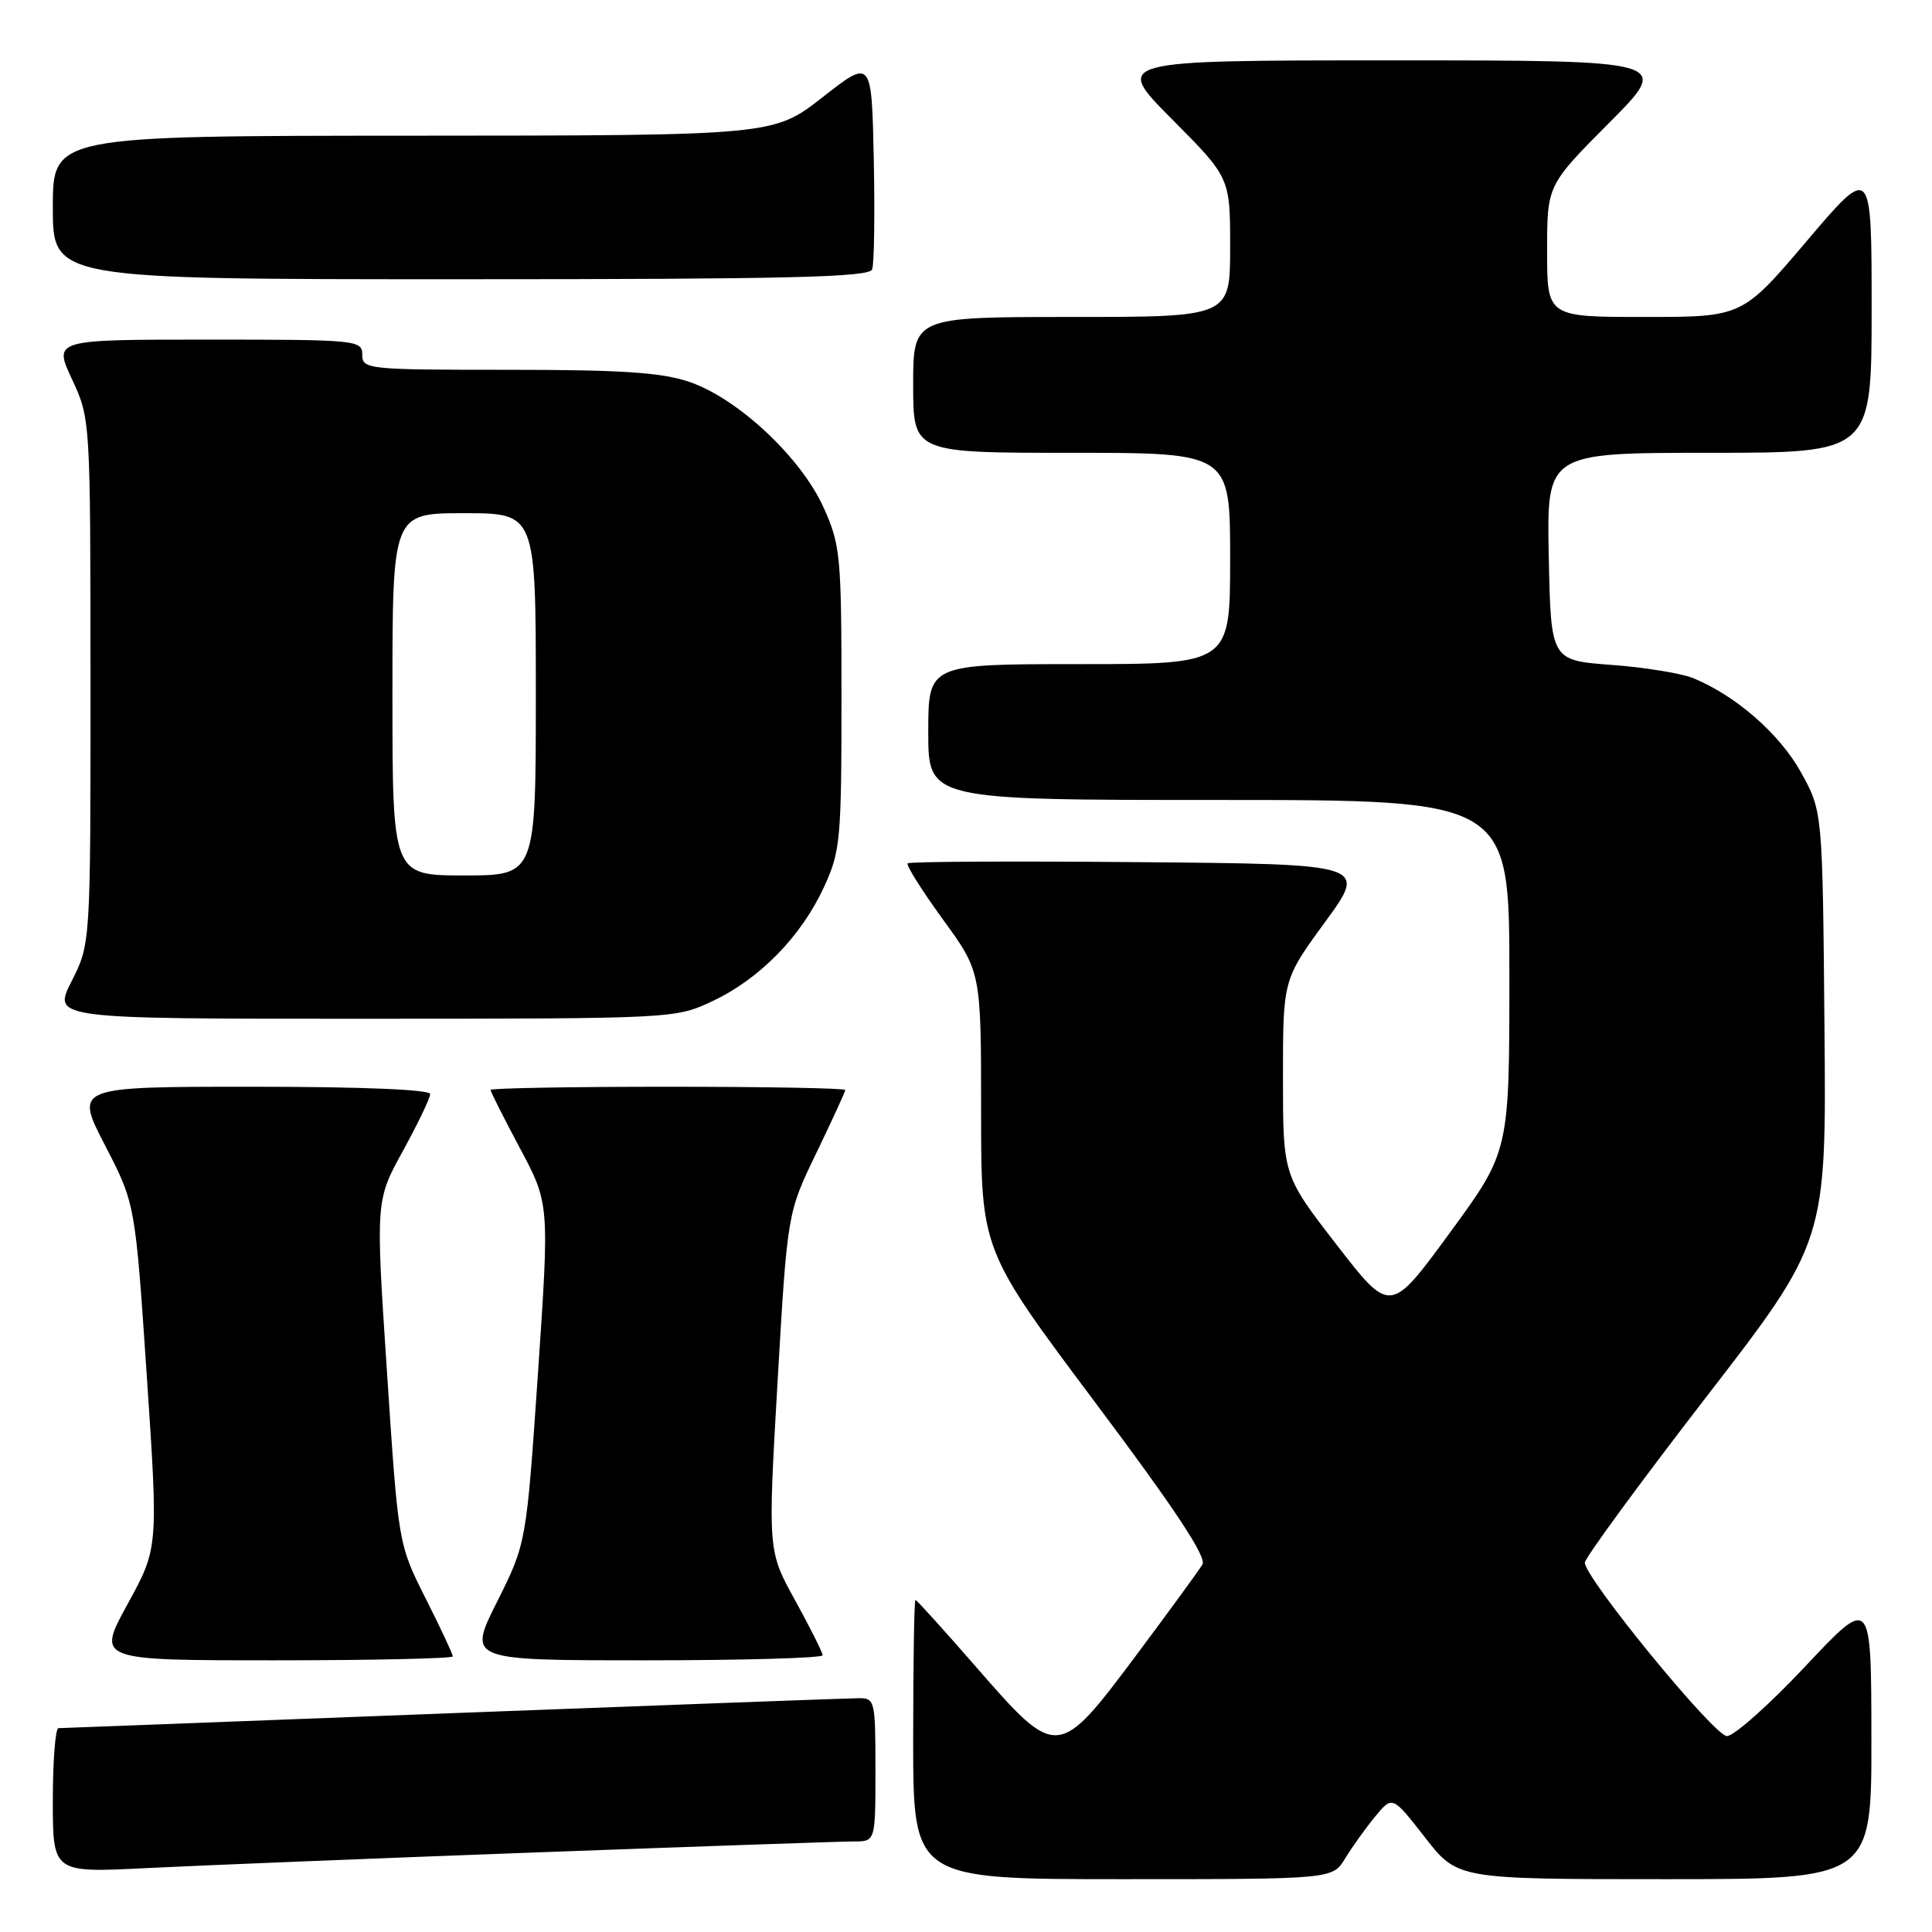 <?xml version="1.0" encoding="UTF-8" standalone="no"?>
<!DOCTYPE svg PUBLIC "-//W3C//DTD SVG 1.1//EN" "http://www.w3.org/Graphics/SVG/1.1/DTD/svg11.dtd" >
<svg xmlns="http://www.w3.org/2000/svg" xmlns:xlink="http://www.w3.org/1999/xlink" version="1.1" viewBox="0 0 256 256">
 <g >
 <path fill="currentColor"
d=" M 178.24 246.25 C 179.16 244.74 180.94 242.25 182.21 240.71 C 184.50 237.93 184.50 237.93 188.81 243.46 C 193.12 249.00 193.12 249.00 220.56 249.00 C 248.00 249.00 248.00 249.00 247.97 230.25 C 247.95 211.50 247.95 211.50 239.22 220.79 C 234.43 225.89 229.74 230.06 228.82 230.04 C 227.11 230.00 210.00 209.10 210.00 207.06 C 210.00 206.45 217.20 196.62 226.00 185.22 C 242.01 164.50 242.01 164.50 241.75 136.00 C 241.50 107.50 241.50 107.50 238.64 102.34 C 235.82 97.25 230.02 92.18 224.36 89.86 C 222.79 89.22 217.90 88.42 213.50 88.10 C 205.50 87.50 205.50 87.50 205.22 73.75 C 204.94 60.00 204.94 60.00 226.47 60.00 C 248.00 60.00 248.00 60.00 248.00 40.91 C 248.00 21.82 248.00 21.82 239.43 31.91 C 230.86 42.00 230.86 42.00 217.93 42.00 C 205.00 42.00 205.00 42.00 205.00 33.27 C 205.00 24.54 205.00 24.54 213.23 16.27 C 221.46 8.00 221.46 8.00 184.50 8.00 C 147.55 8.00 147.55 8.00 155.27 15.77 C 163.00 23.54 163.00 23.54 163.00 32.77 C 163.00 42.00 163.00 42.00 142.00 42.00 C 121.00 42.00 121.00 42.00 121.00 51.00 C 121.00 60.00 121.00 60.00 142.00 60.00 C 163.00 60.00 163.00 60.00 163.00 74.00 C 163.00 88.00 163.00 88.00 143.00 88.00 C 123.00 88.00 123.00 88.00 123.00 97.00 C 123.00 106.00 123.00 106.00 161.50 106.00 C 200.00 106.00 200.00 106.00 200.00 129.28 C 200.00 152.57 200.00 152.57 192.11 163.35 C 184.22 174.13 184.22 174.13 177.11 164.94 C 170.00 155.75 170.00 155.75 170.00 142.78 C 170.00 129.81 170.00 129.81 175.59 122.16 C 181.18 114.50 181.18 114.50 150.94 114.24 C 134.31 114.09 120.51 114.16 120.27 114.40 C 120.04 114.63 122.13 117.96 124.92 121.80 C 130.00 128.78 130.00 128.78 130.00 147.22 C 130.00 165.65 130.00 165.65 145.08 185.78 C 155.66 199.89 159.91 206.32 159.33 207.30 C 158.87 208.07 154.92 213.49 150.54 219.35 C 140.21 233.16 140.05 233.17 129.44 221.00 C 125.13 216.05 121.47 212.00 121.30 212.00 C 121.14 212.00 121.00 220.32 121.00 230.50 C 121.00 249.00 121.00 249.00 148.78 249.00 C 176.57 249.00 176.57 249.00 178.24 246.25 Z  M 70.91 245.46 C 92.59 244.66 111.60 244.00 113.16 244.00 C 116.00 244.00 116.00 244.00 116.00 234.50 C 116.00 225.31 115.93 225.00 113.75 225.02 C 112.51 225.03 88.33 225.92 60.00 227.00 C 31.67 228.09 8.16 228.98 7.75 228.99 C 7.34 228.99 7.00 233.31 7.00 238.58 C 7.00 248.15 7.00 248.15 19.25 247.54 C 25.99 247.20 49.24 246.26 70.91 245.46 Z  M 60.00 219.48 C 60.00 219.19 58.38 215.72 56.39 211.78 C 52.78 204.61 52.78 204.61 51.28 181.84 C 49.77 159.08 49.77 159.08 53.39 152.50 C 55.37 148.89 57.00 145.50 57.00 144.97 C 57.00 144.37 47.92 144.00 33.45 144.00 C 9.90 144.00 9.90 144.00 13.91 151.75 C 17.92 159.50 17.92 159.50 19.45 182.31 C 20.98 205.13 20.98 205.13 16.90 212.56 C 12.82 220.00 12.82 220.00 36.41 220.00 C 49.38 220.00 60.00 219.76 60.00 219.48 Z  M 109.00 219.33 C 109.00 218.97 107.37 215.70 105.37 212.08 C 101.74 205.50 101.74 205.50 103.03 183.10 C 104.33 160.71 104.33 160.71 108.17 152.78 C 110.27 148.42 112.00 144.66 112.00 144.43 C 112.00 144.19 101.43 144.00 88.50 144.00 C 75.57 144.00 65.00 144.19 65.00 144.42 C 65.00 144.66 66.76 148.14 68.91 152.17 C 72.81 159.50 72.81 159.50 71.28 182.00 C 69.74 204.50 69.74 204.50 65.86 212.25 C 61.98 220.00 61.98 220.00 85.49 220.00 C 98.42 220.00 109.00 219.70 109.00 219.33 Z  M 94.50 132.61 C 100.72 129.66 106.20 124.03 109.20 117.50 C 111.36 112.81 111.50 111.25 111.50 92.50 C 111.50 73.57 111.37 72.22 109.12 67.23 C 106.13 60.61 97.77 52.79 91.36 50.61 C 87.67 49.35 82.44 49.00 67.32 49.00 C 48.67 49.00 48.00 48.93 48.00 47.00 C 48.00 45.07 47.33 45.00 27.55 45.00 C 7.09 45.00 7.09 45.00 9.54 50.25 C 11.98 55.50 11.98 55.50 11.99 90.28 C 12.00 125.07 12.00 125.07 9.48 130.03 C 6.97 135.00 6.97 135.00 48.23 134.99 C 89.50 134.98 89.50 134.98 94.50 132.61 Z  M 115.56 35.70 C 115.84 34.98 115.93 28.41 115.78 21.09 C 115.50 7.79 115.50 7.79 109.00 12.88 C 102.50 17.96 102.50 17.96 54.75 17.98 C 7.00 18.00 7.00 18.00 7.00 27.50 C 7.00 37.00 7.00 37.00 61.03 37.00 C 104.45 37.00 115.16 36.74 115.56 35.70 Z  M 52.00 92.00 C 52.00 68.00 52.00 68.00 61.50 68.00 C 71.00 68.00 71.00 68.00 71.00 92.00 C 71.00 116.00 71.00 116.00 61.50 116.00 C 52.00 116.00 52.00 116.00 52.00 92.00 Z "/>
</g>
</svg>